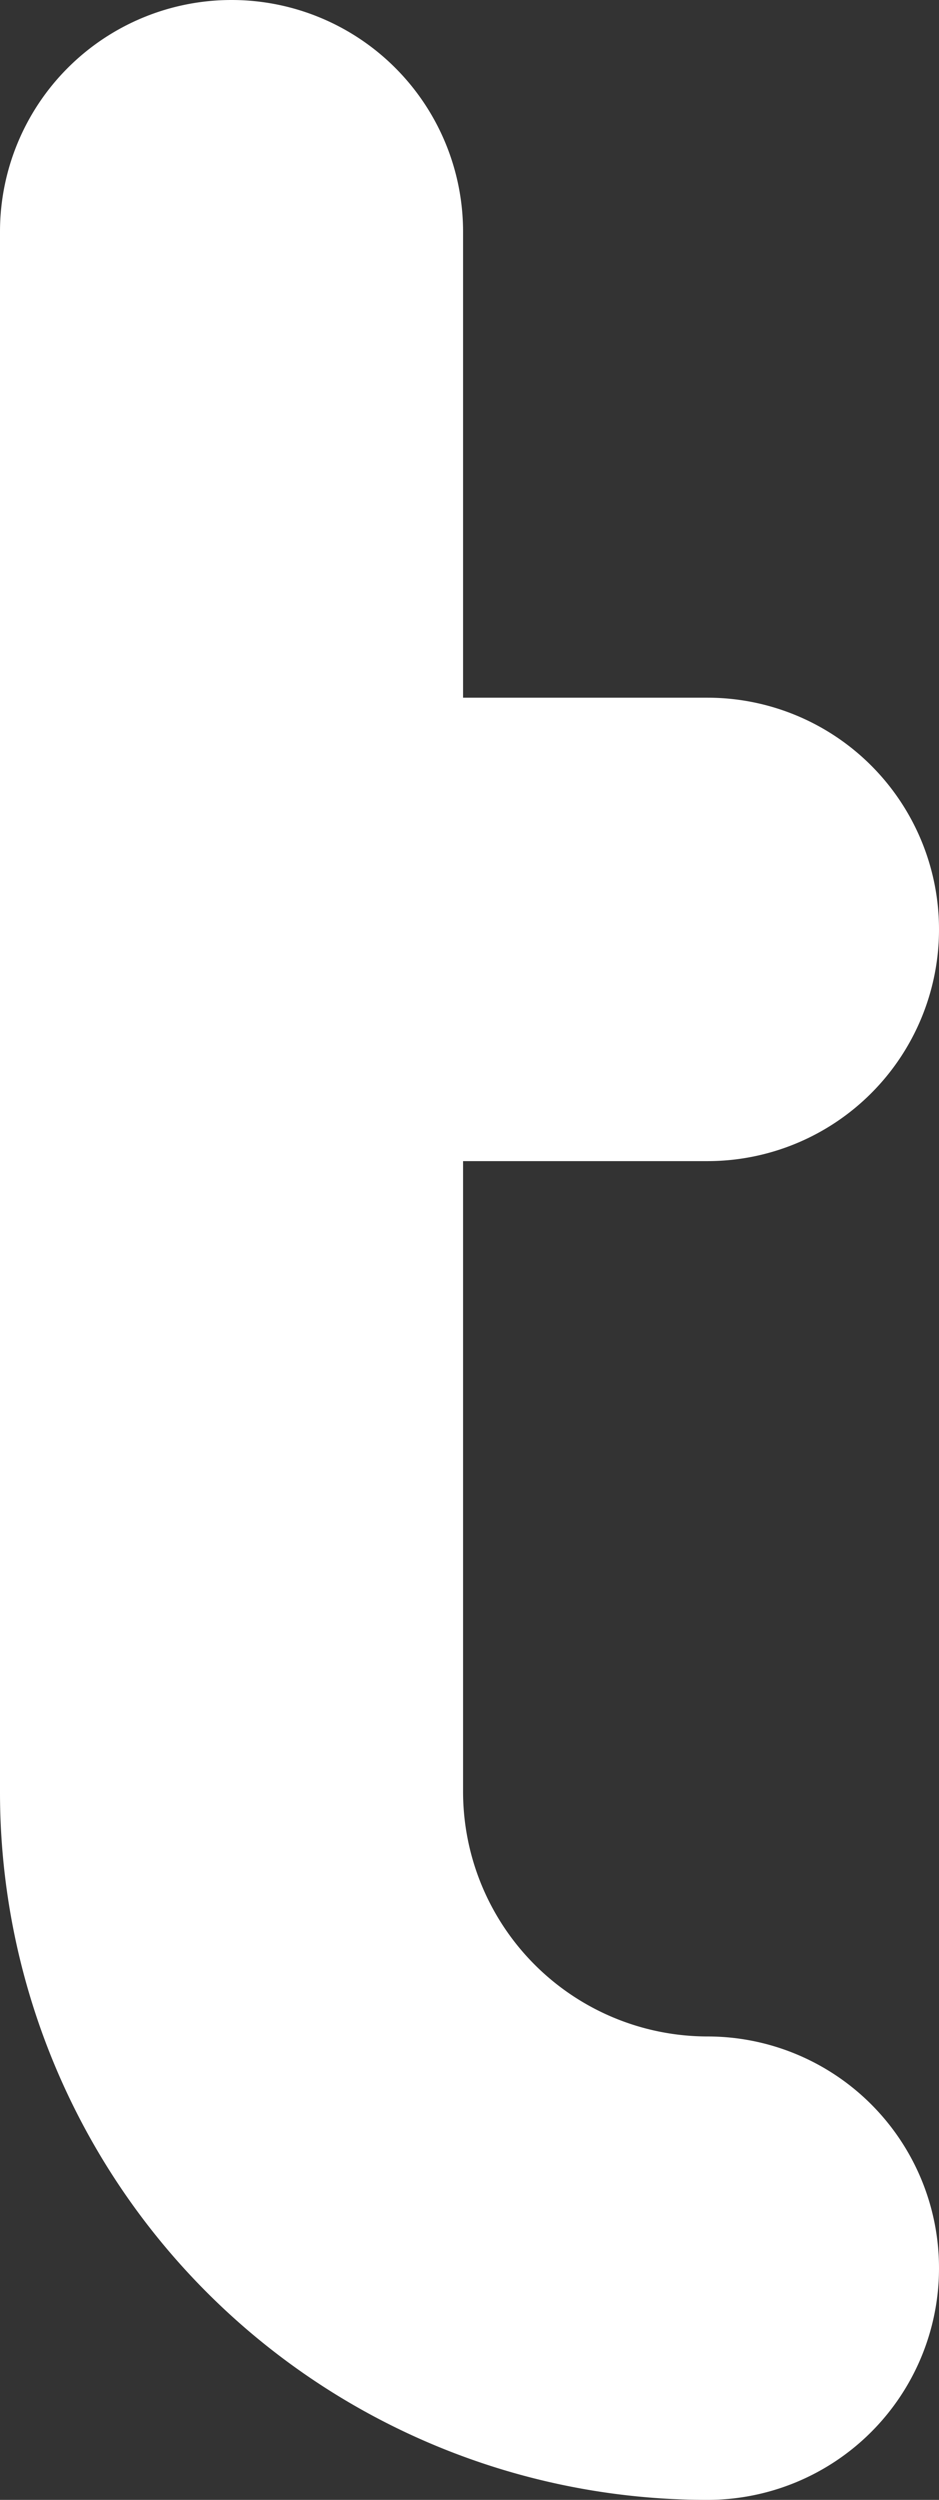 <svg xmlns="http://www.w3.org/2000/svg" viewBox="0 0 365 971"><rect x="0" y="0" width="365" height="971" fill="#333333" stroke="none"/><title>logo-whiteAsset 2</title><path d="M275,791a95.11,95.11,0,0,1-95-95c0-.84,0-1.67,0-2.5s0-1.66,0-2.5V451h95a90,90,0,0,0,0-180H180V90A90,90,0,0,0,0,90V691c0,.84,0,1.67,0,2.5s0,1.66,0,2.5A274.85,274.85,0,0,0,275,971a90,90,0,0,0,0-180Z" fill="#fff"/></svg>